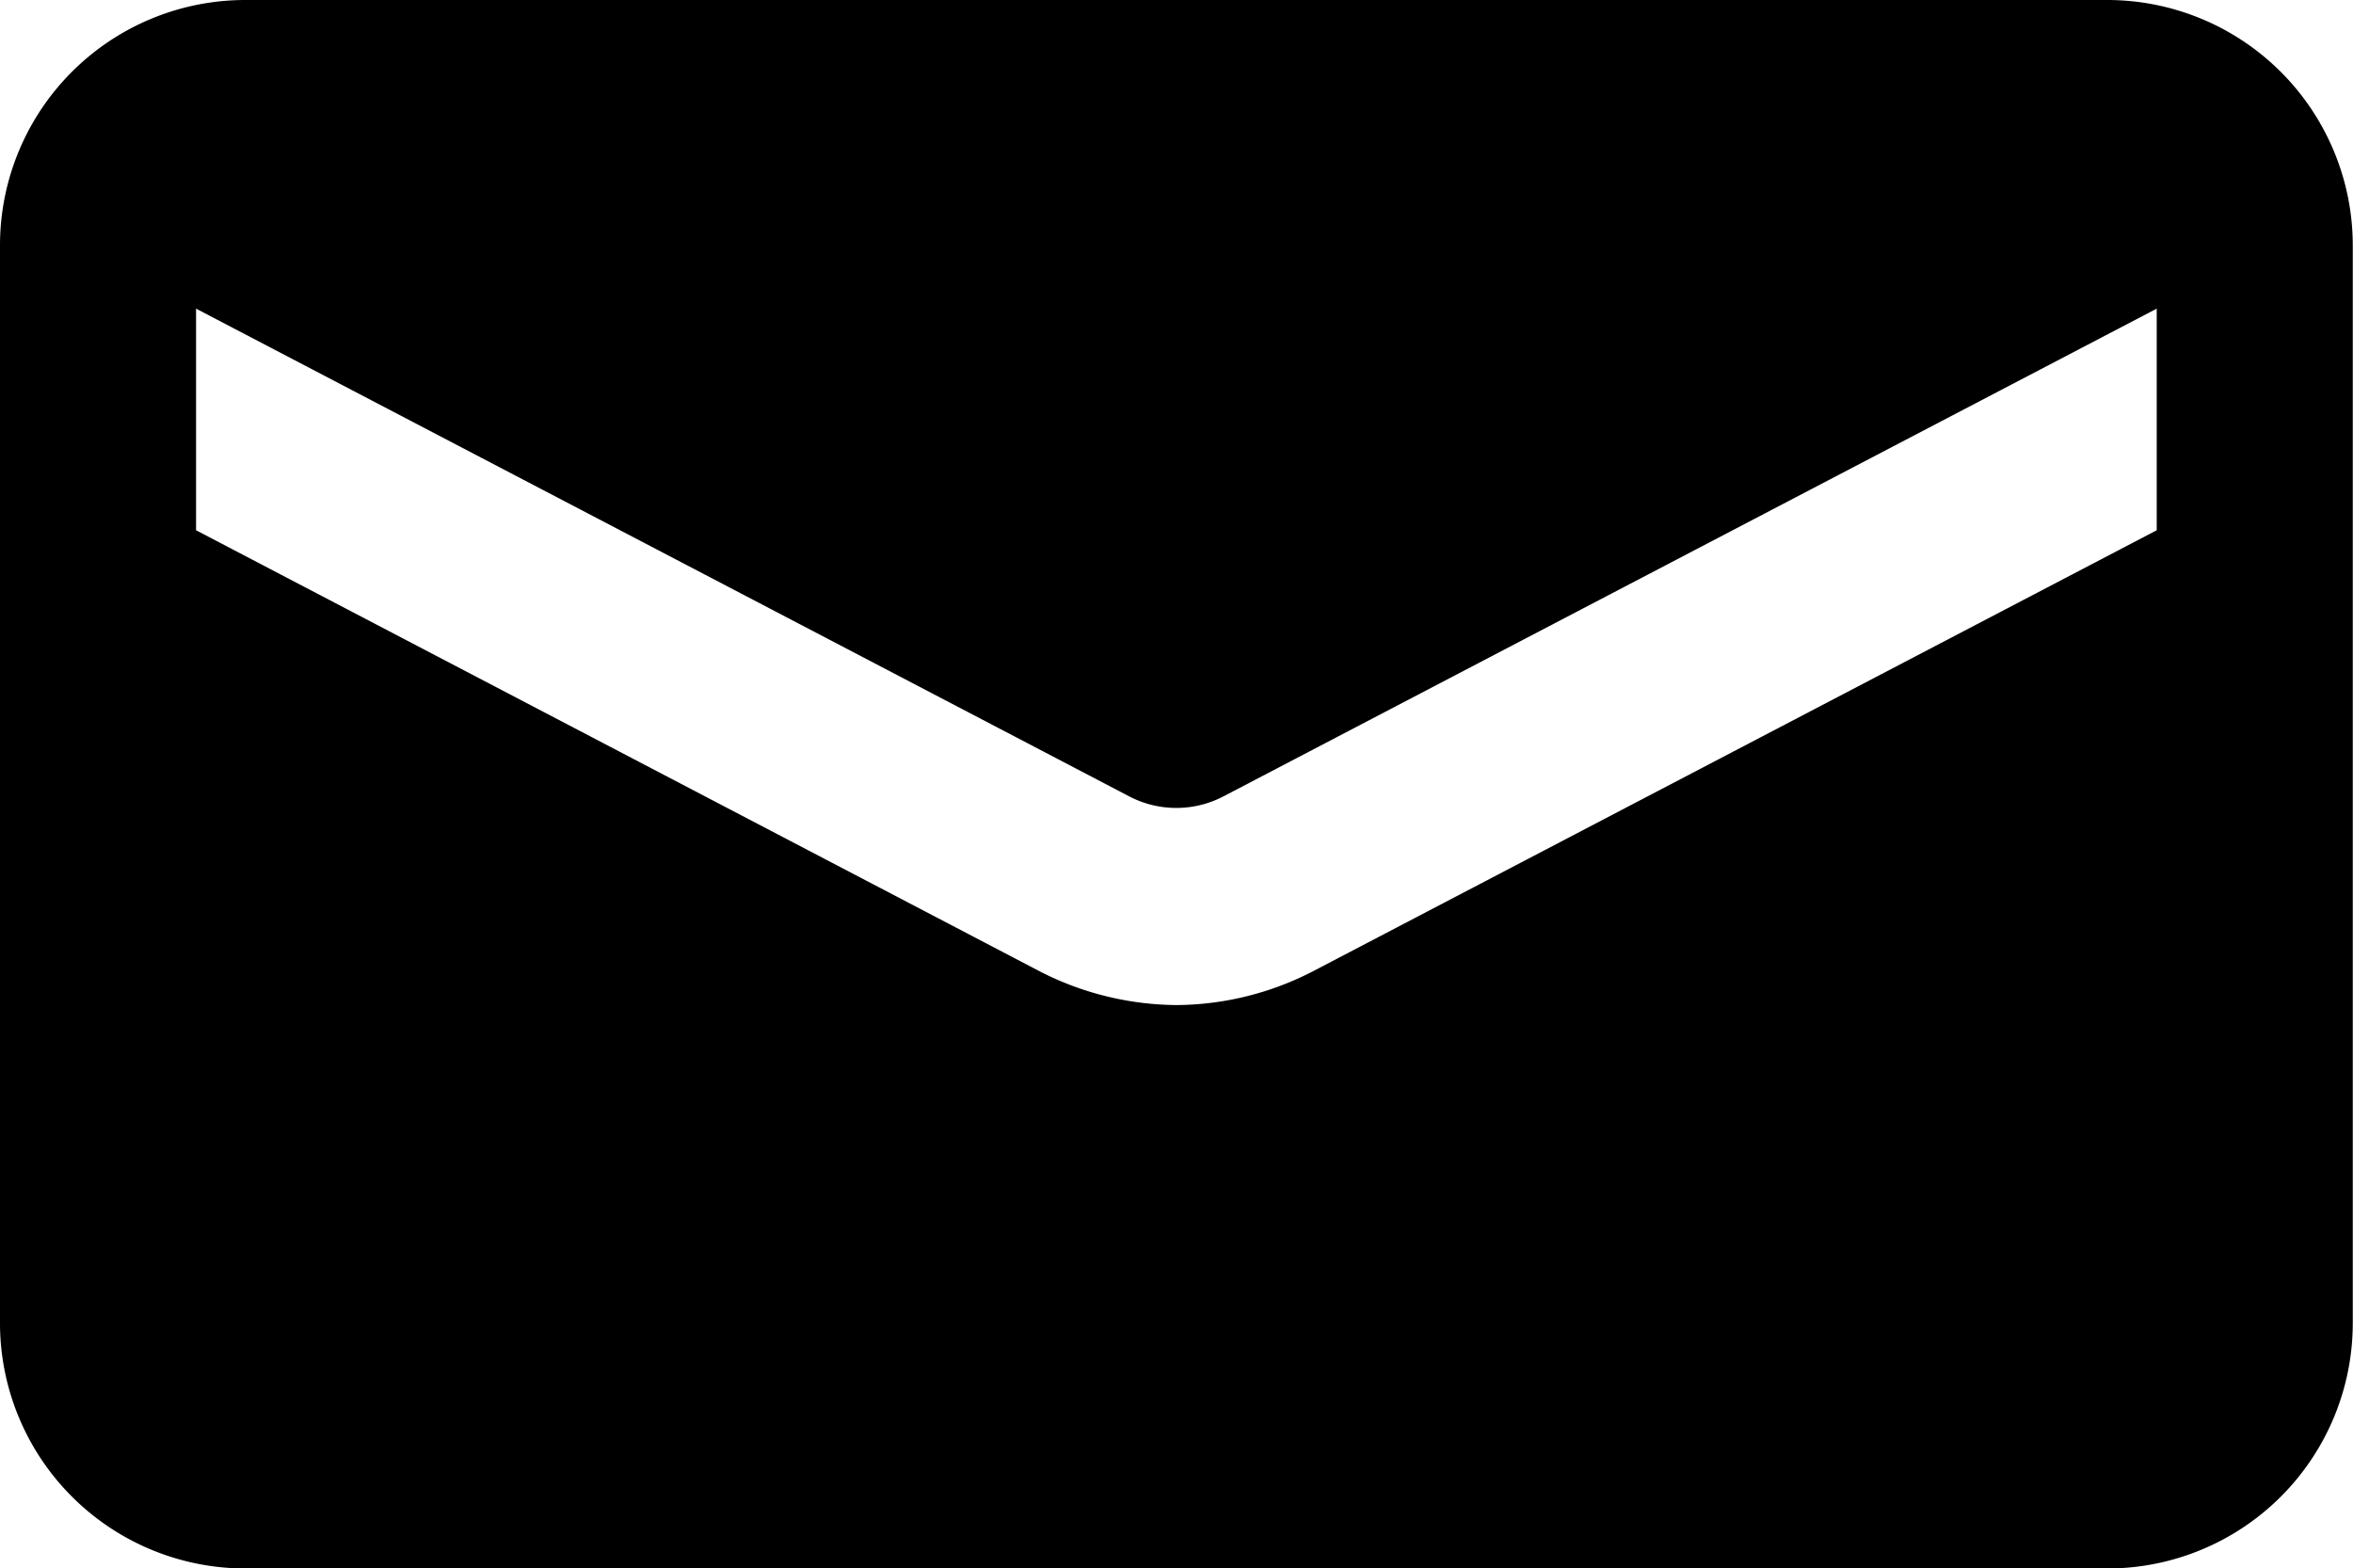 <svg id="email_1_" data-name="email (1)" xmlns="http://www.w3.org/2000/svg" width="21.002" height="13.999" viewBox="0 0 21.002 13.999">
  <path id="Path_994" data-name="Path 994" d="M26.812,10.667H10.188A2.19,2.19,0,0,0,8,12.854v9.625a2.191,2.191,0,0,0,2.188,2.188H26.814A2.191,2.191,0,0,0,29,22.478V12.854A2.192,2.192,0,0,0,26.812,10.667Zm.438,4.733-7.534,3.938a2.683,2.683,0,0,1-1.217.3,2.712,2.712,0,0,1-1.217-.3L9.75,15.4V13.422l8.338,4.358a.909.909,0,0,0,.823,0l8.339-4.358V15.4Z" transform="translate(-8 -10.667)"/>
</svg>
